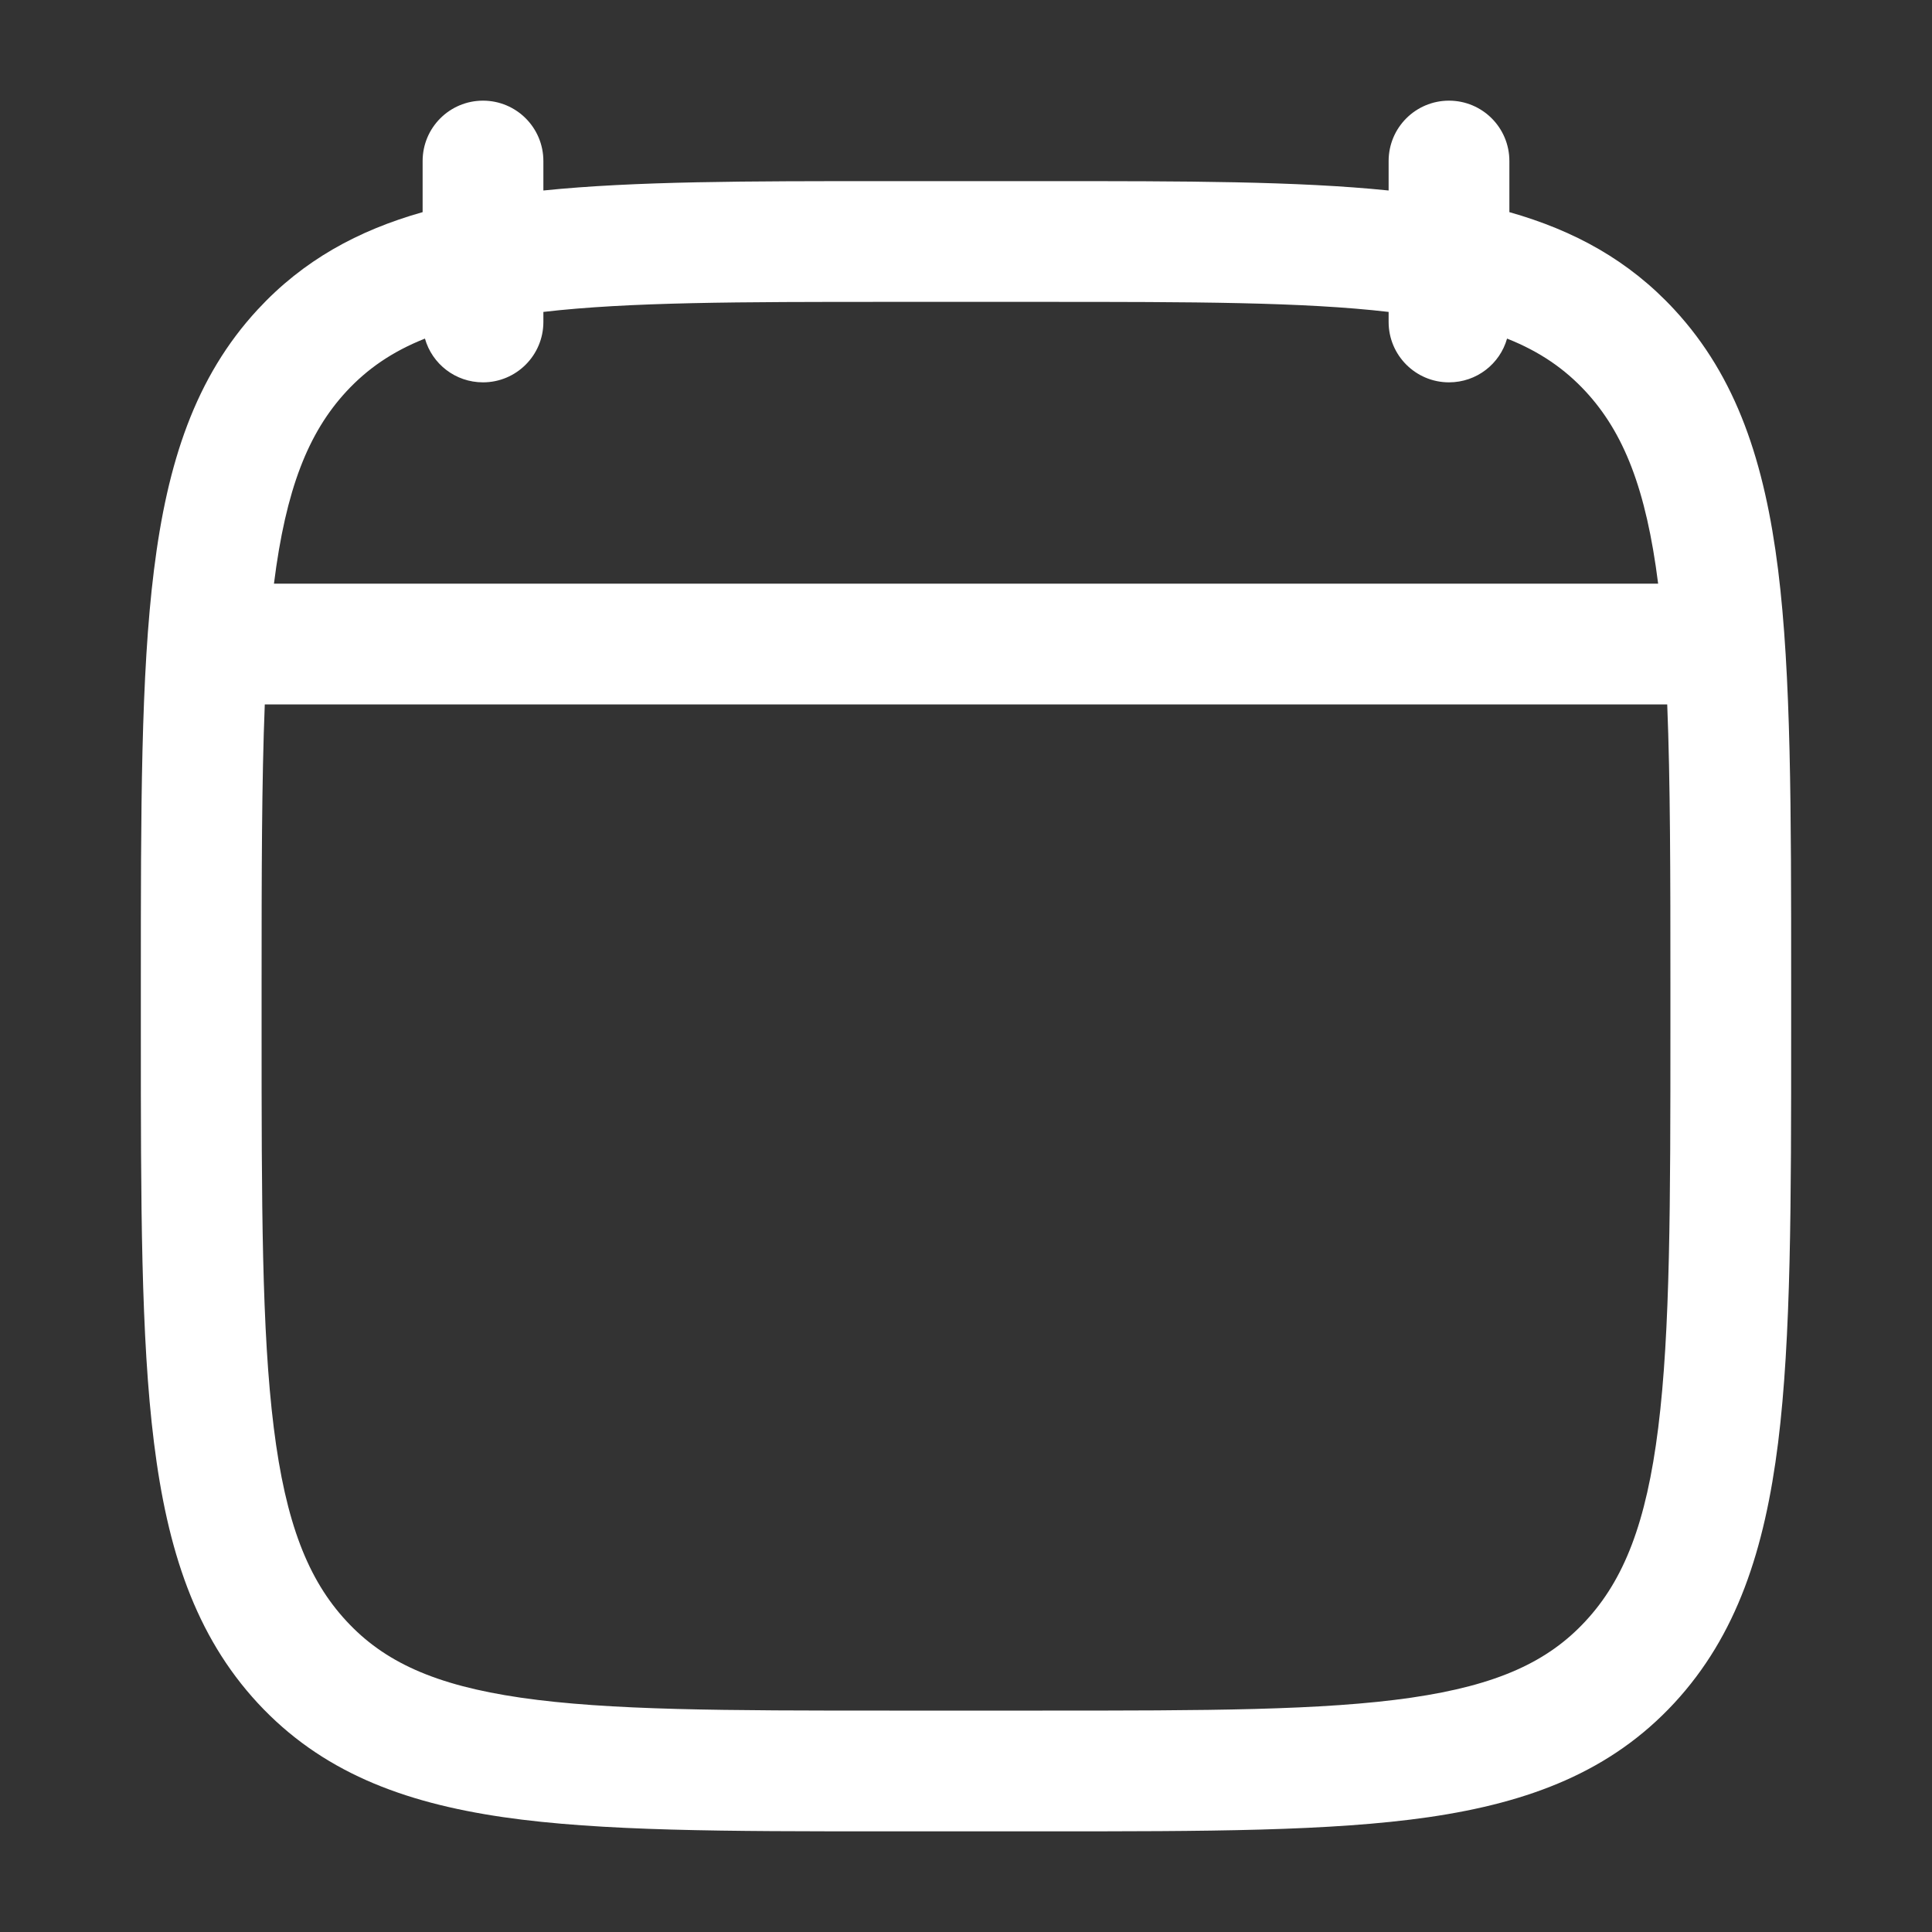 <svg width="20" height="20" viewBox="0 0 20 20" fill="none" xmlns="http://www.w3.org/2000/svg">
<rect x="0" y="0" width="20" height="20" fill="#333333" stroke="none"/>
<path fill-rule="evenodd" clip-rule="evenodd" d="M5 1.042C5.345 1.042 5.625 1.321 5.625 1.667V1.972C6.572 1.875 7.737 1.875 9.158 1.875H10.842C12.263 1.875 13.428 1.875 14.375 1.972V1.667C14.375 1.321 14.655 1.042 15 1.042C15.345 1.042 15.625 1.321 15.625 1.667V2.196C16.296 2.386 16.861 2.695 17.332 3.204C17.98 3.904 18.268 4.79 18.407 5.9C18.542 6.987 18.542 8.38 18.542 10.158V10.675C18.542 12.453 18.542 13.846 18.407 14.934C18.268 16.043 17.98 16.929 17.332 17.63C16.677 18.337 15.839 18.658 14.791 18.811C13.776 18.958 12.479 18.958 10.842 18.958H9.158C7.521 18.958 6.224 18.958 5.209 18.811C4.161 18.658 3.323 18.337 2.668 17.63C2.02 16.929 1.732 16.043 1.594 14.934C1.458 13.846 1.458 12.453 1.458 10.675V10.158C1.458 8.38 1.458 6.987 1.594 5.9C1.732 4.79 2.02 3.904 2.668 3.204C3.139 2.695 3.704 2.386 4.375 2.196V1.667C4.375 1.321 4.655 1.042 5 1.042ZM5 3.958C4.714 3.958 4.473 3.767 4.399 3.505C4.059 3.64 3.802 3.819 3.586 4.052C3.192 4.478 2.959 5.061 2.836 6.042H17.165C17.041 5.061 16.808 4.478 16.414 4.052C16.198 3.819 15.941 3.64 15.601 3.505C15.527 3.767 15.286 3.958 15 3.958C14.655 3.958 14.375 3.678 14.375 3.333V3.229C13.491 3.126 12.348 3.125 10.792 3.125H9.208C7.652 3.125 6.509 3.126 5.625 3.229V3.333C5.625 3.678 5.345 3.958 5 3.958ZM17.259 7.292H2.741C2.709 8.089 2.708 9.042 2.708 10.203V10.631C2.708 12.463 2.709 13.778 2.834 14.779C2.957 15.767 3.19 16.354 3.586 16.781C3.974 17.201 4.498 17.444 5.389 17.574C6.304 17.707 7.51 17.708 9.208 17.708H10.792C12.49 17.708 13.696 17.707 14.611 17.574C15.502 17.444 16.026 17.201 16.414 16.781C16.81 16.354 17.043 15.767 17.166 14.779C17.291 13.778 17.292 12.463 17.292 10.631V10.203C17.292 9.042 17.291 8.089 17.259 7.292Z" fill="white"/>
</svg>
